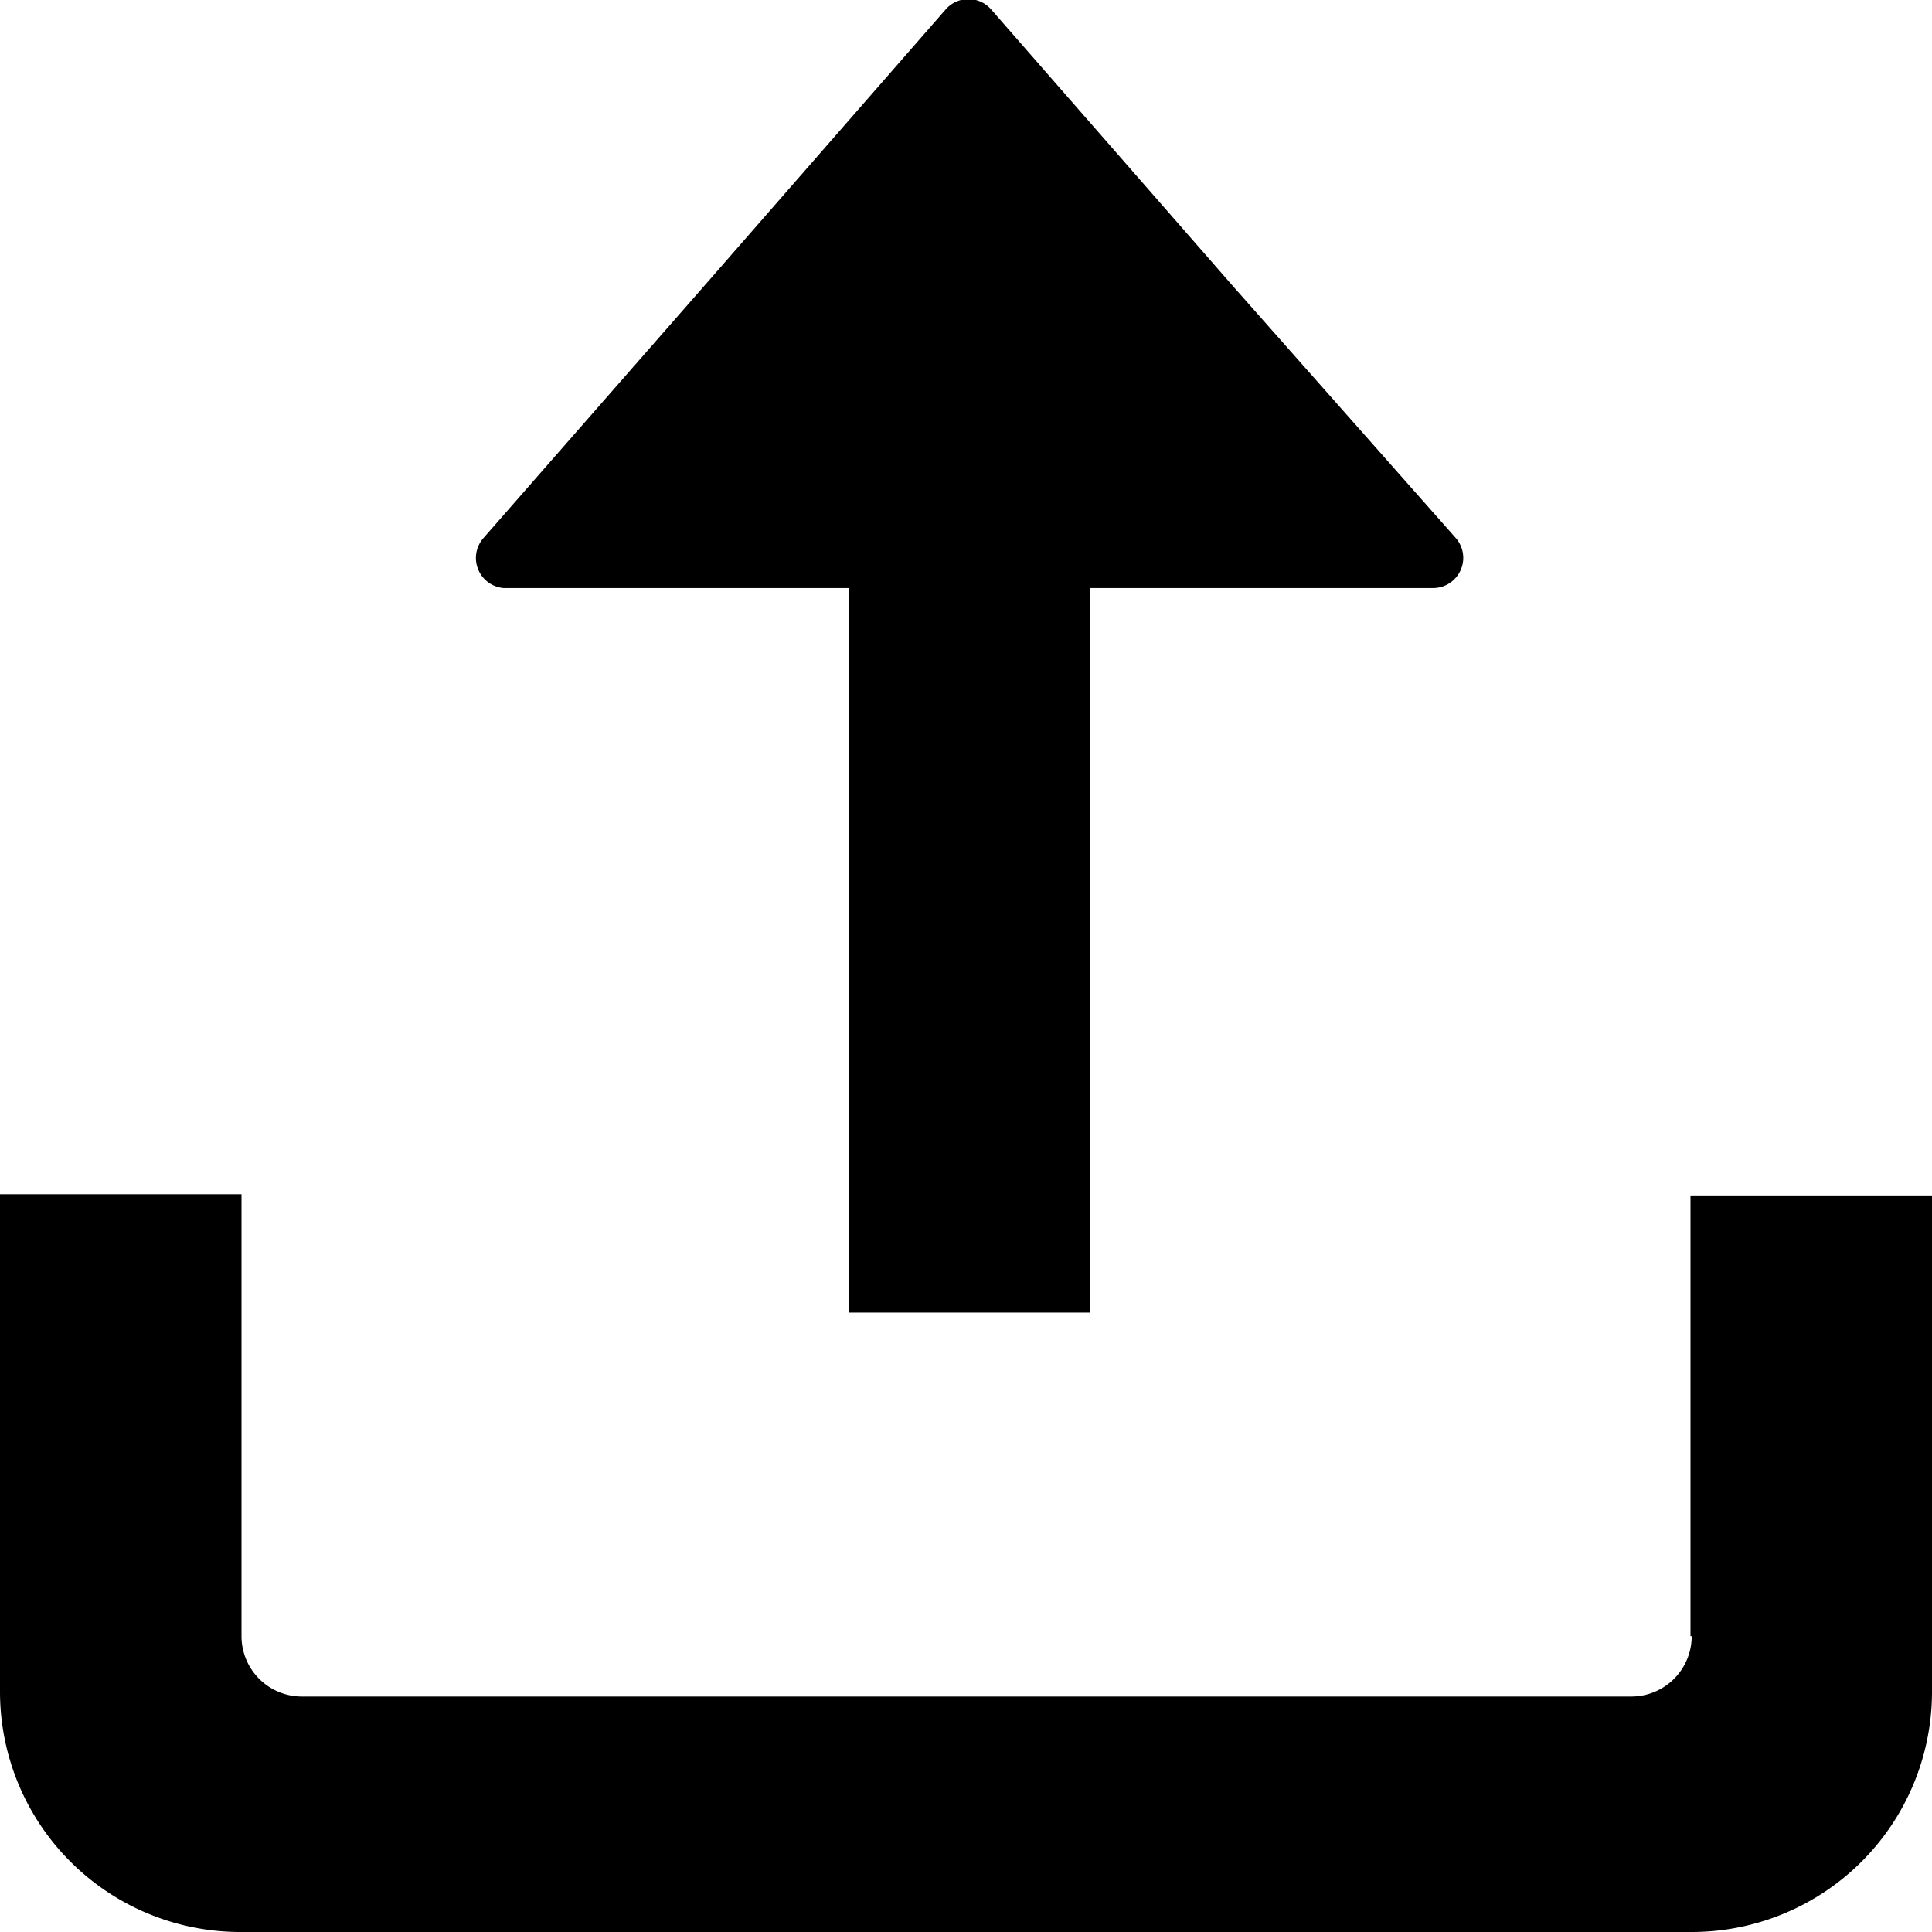 <svg id="icon-arrow-to-top" viewBox="0 0 16 16" xmlns="http://www.w3.org/2000/svg">
  <path d="M7.04 4.87H4.17A.25.25 0 0 1 4 4.46l1.83-2.09 2-2.29a.25.25 0 0 1 .38 0l2.01 2.3 1.84 2.08a.25.25 0 0 1-.19.41H9.03v6h-2v-6ZM14 13.55V9.9H16v4.12A1.99 1.99 0 0 1 14.01 16H2A1.99 1.99 0 0 1 0 14.01V9.89h2v3.66a.5.5 0 0 0 .5.5h11.01a.5.5 0 0 0 .5-.5Z" fill-rule="evenodd"/>
</svg>